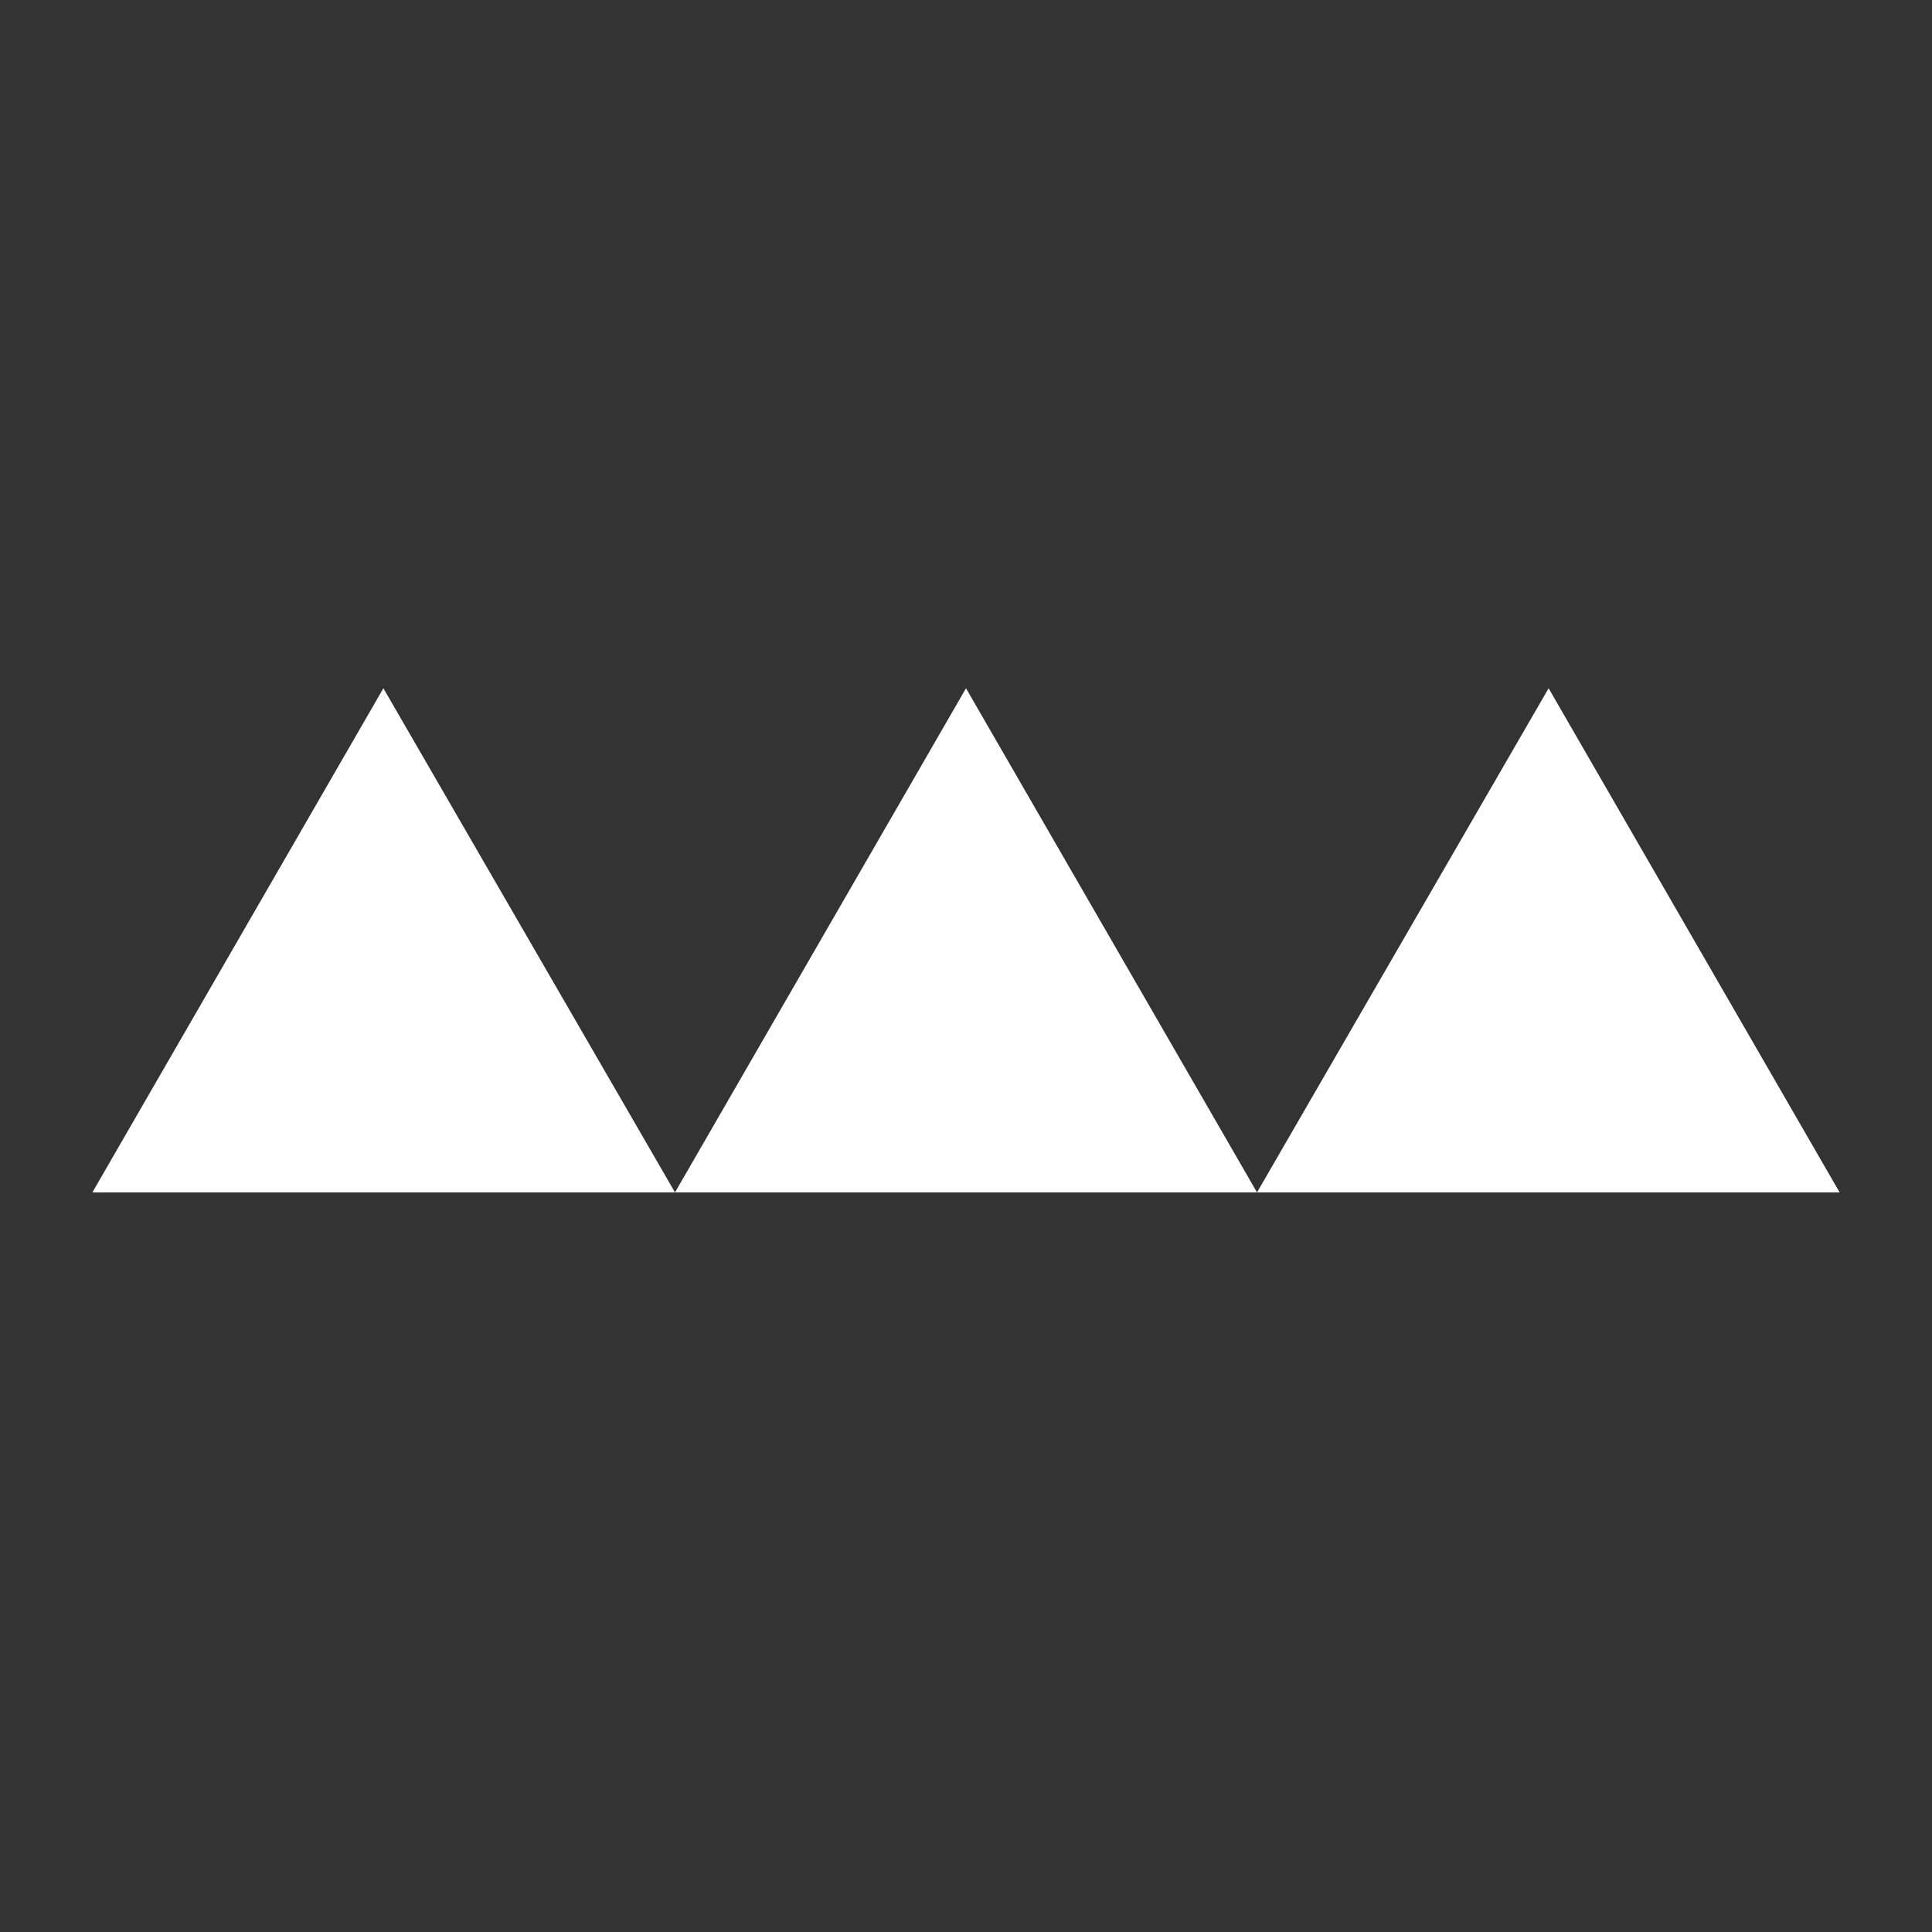 <?xml version="1.0" encoding="UTF-8"?><svg id="Warstwa_2" xmlns="http://www.w3.org/2000/svg" viewBox="0 0 32 32"><rect x="0" y="0" width="32" height="32" fill="#333333" stroke="none"/><defs><style>.cls-1{fill:#fff;}.cls-2{fill:none;}</style></defs><g id="Warstwa_1-2"><g><circle class="cls-2" cx="16" cy="16" r="16"/><g><polygon class="cls-1" points="6.35 11.4 1.53 19.75 11.18 19.75 6.35 11.4"/><polygon class="cls-1" points="16 11.4 11.18 19.75 20.82 19.75 16 11.4"/><polygon class="cls-1" points="25.65 11.4 20.82 19.75 30.47 19.75 25.65 11.4"/></g></g></g></svg>